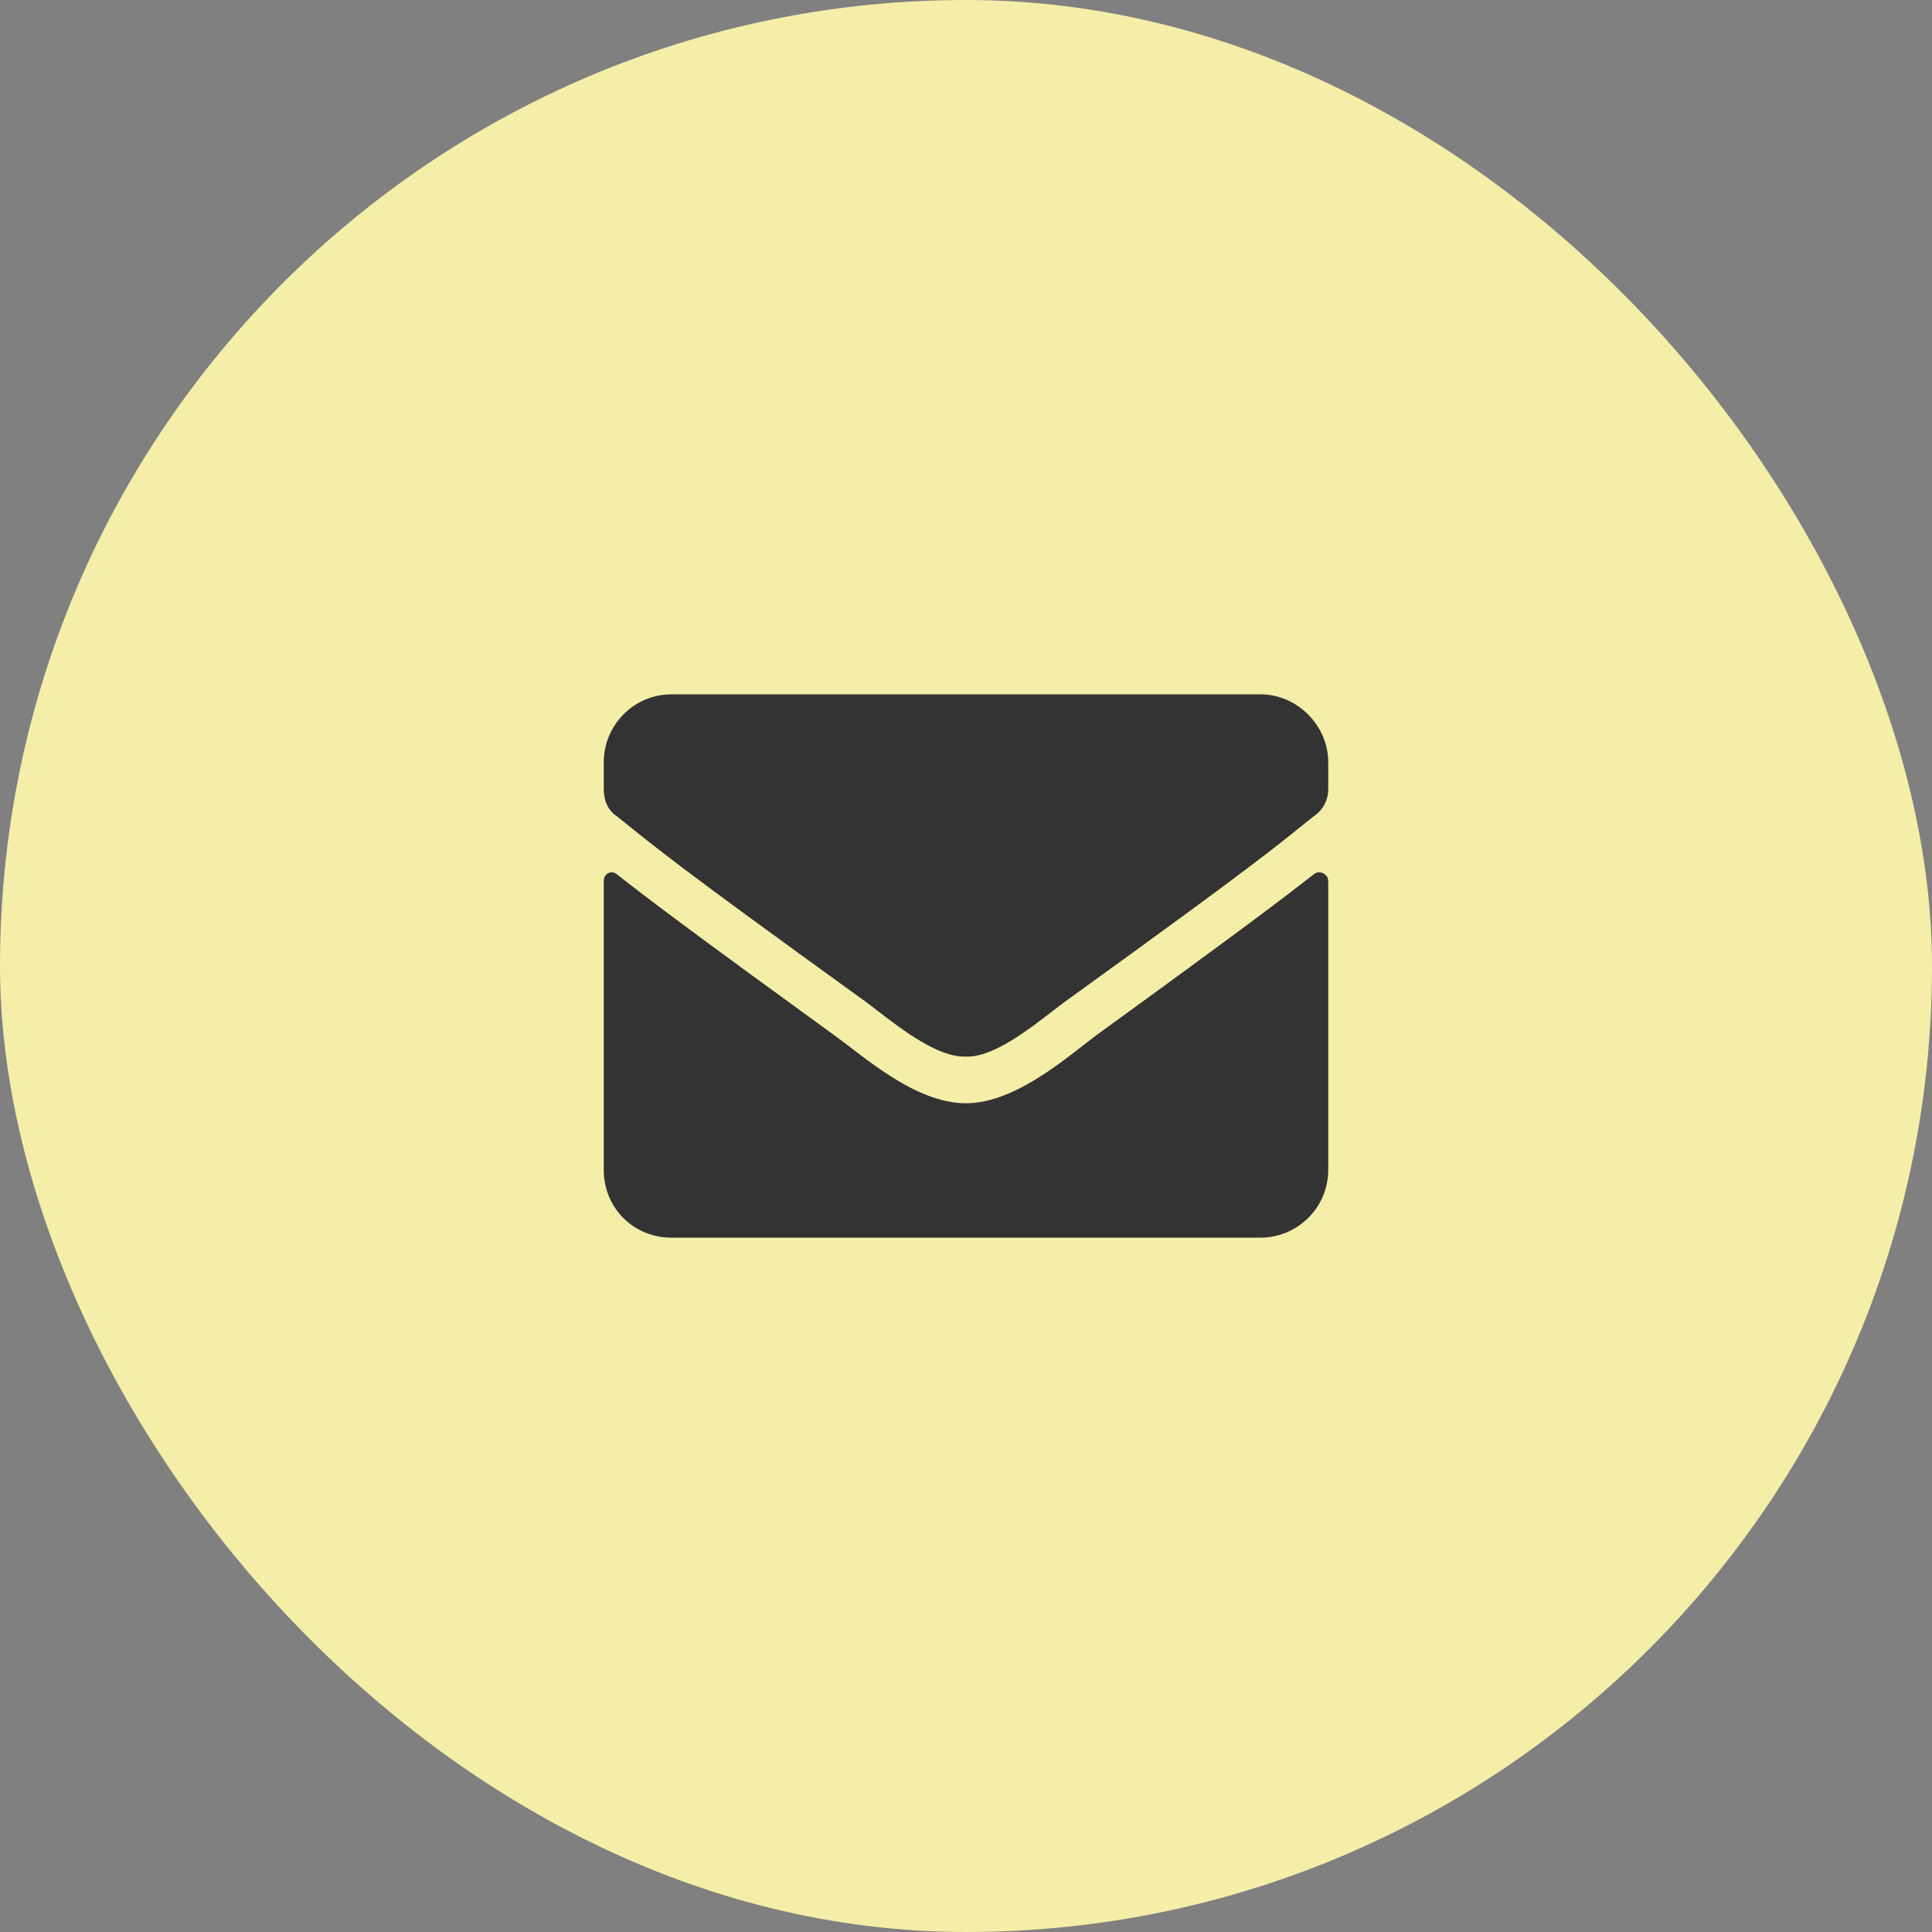 <svg width="64" height="64" viewBox="0 0 64 64" fill="none" xmlns="http://www.w3.org/2000/svg">
<rect x="0" y="0" width="64" height="64" fill="#808080" stroke="none"/>
<rect width="64" height="64" rx="32" fill="#F4EEA9"/>
<path d="M43.531 28.953C43.719 28.812 44 28.953 44 29.188V38.75C44 40.016 42.969 41 41.75 41H22.25C20.984 41 20 40.016 20 38.75V29.188C20 28.953 20.234 28.812 20.422 28.953C21.5 29.797 22.859 30.828 27.641 34.297C28.625 35 30.312 36.547 32 36.547C33.641 36.547 35.375 35 36.312 34.297C41.094 30.828 42.453 29.797 43.531 28.953ZM32 35C30.875 35.047 29.328 33.641 28.531 33.078C22.297 28.578 21.828 28.156 20.422 27.031C20.141 26.844 20 26.516 20 26.141V25.25C20 24.031 20.984 23 22.25 23H41.75C42.969 23 44 24.031 44 25.25V26.141C44 26.516 43.812 26.844 43.531 27.031C42.125 28.156 41.656 28.578 35.422 33.078C34.625 33.641 33.078 35.047 32 35Z" fill="#333333"/>
</svg>
